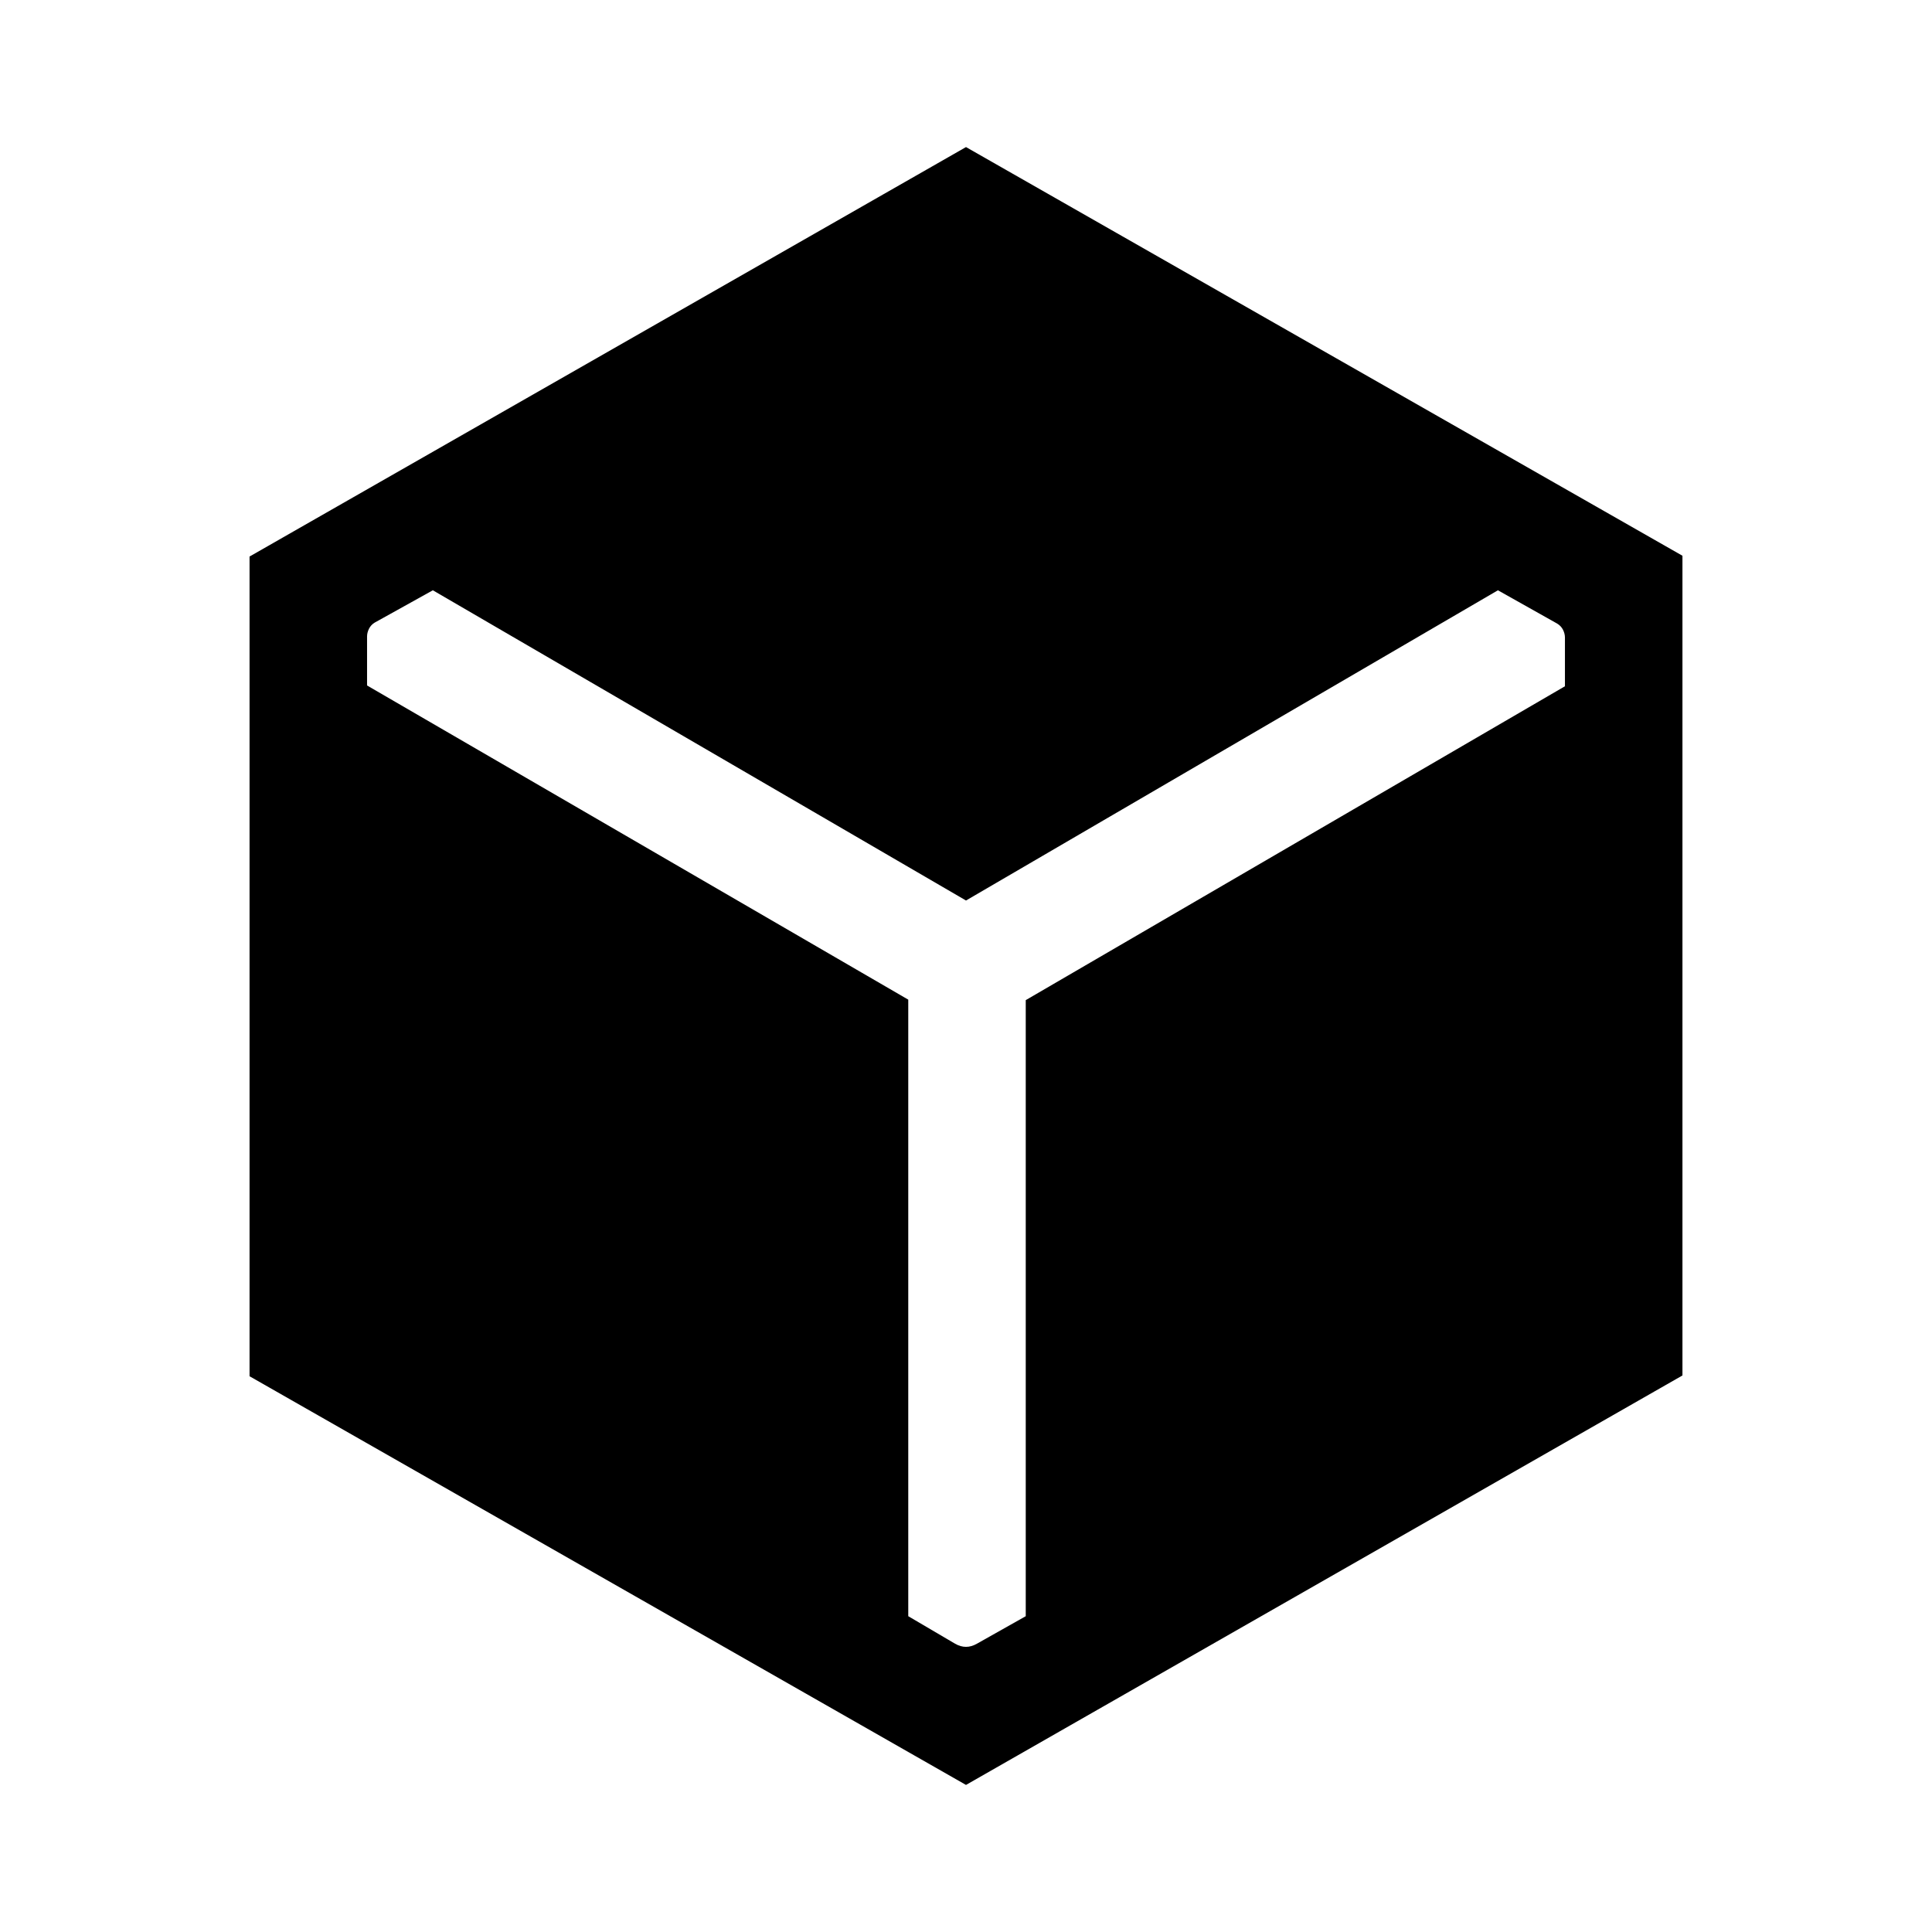 <svg xmlns="http://www.w3.org/2000/svg" height="48" viewBox="0 -960 960 960" width="48"><path d="M480-73.08 124-276.15v-407.31l356-203.46 356 203.07v407.31L480-73.08Zm-28.69-390.2v306.36l23.3 13.69q2.7 1.54 5.39 1.54 2.69 0 5.39-1.54l24.3-13.69v-306.12L777.61-619v-24.2q0-1.93-.96-3.85-.96-1.92-2.88-3.08l-29.46-16.56L480-512.54 215.08-666.69l-28.85 16.03q-1.92 1.15-2.88 3.08-.96 1.92-.96 3.84v24.35l268.92 156.11Z"/></svg>